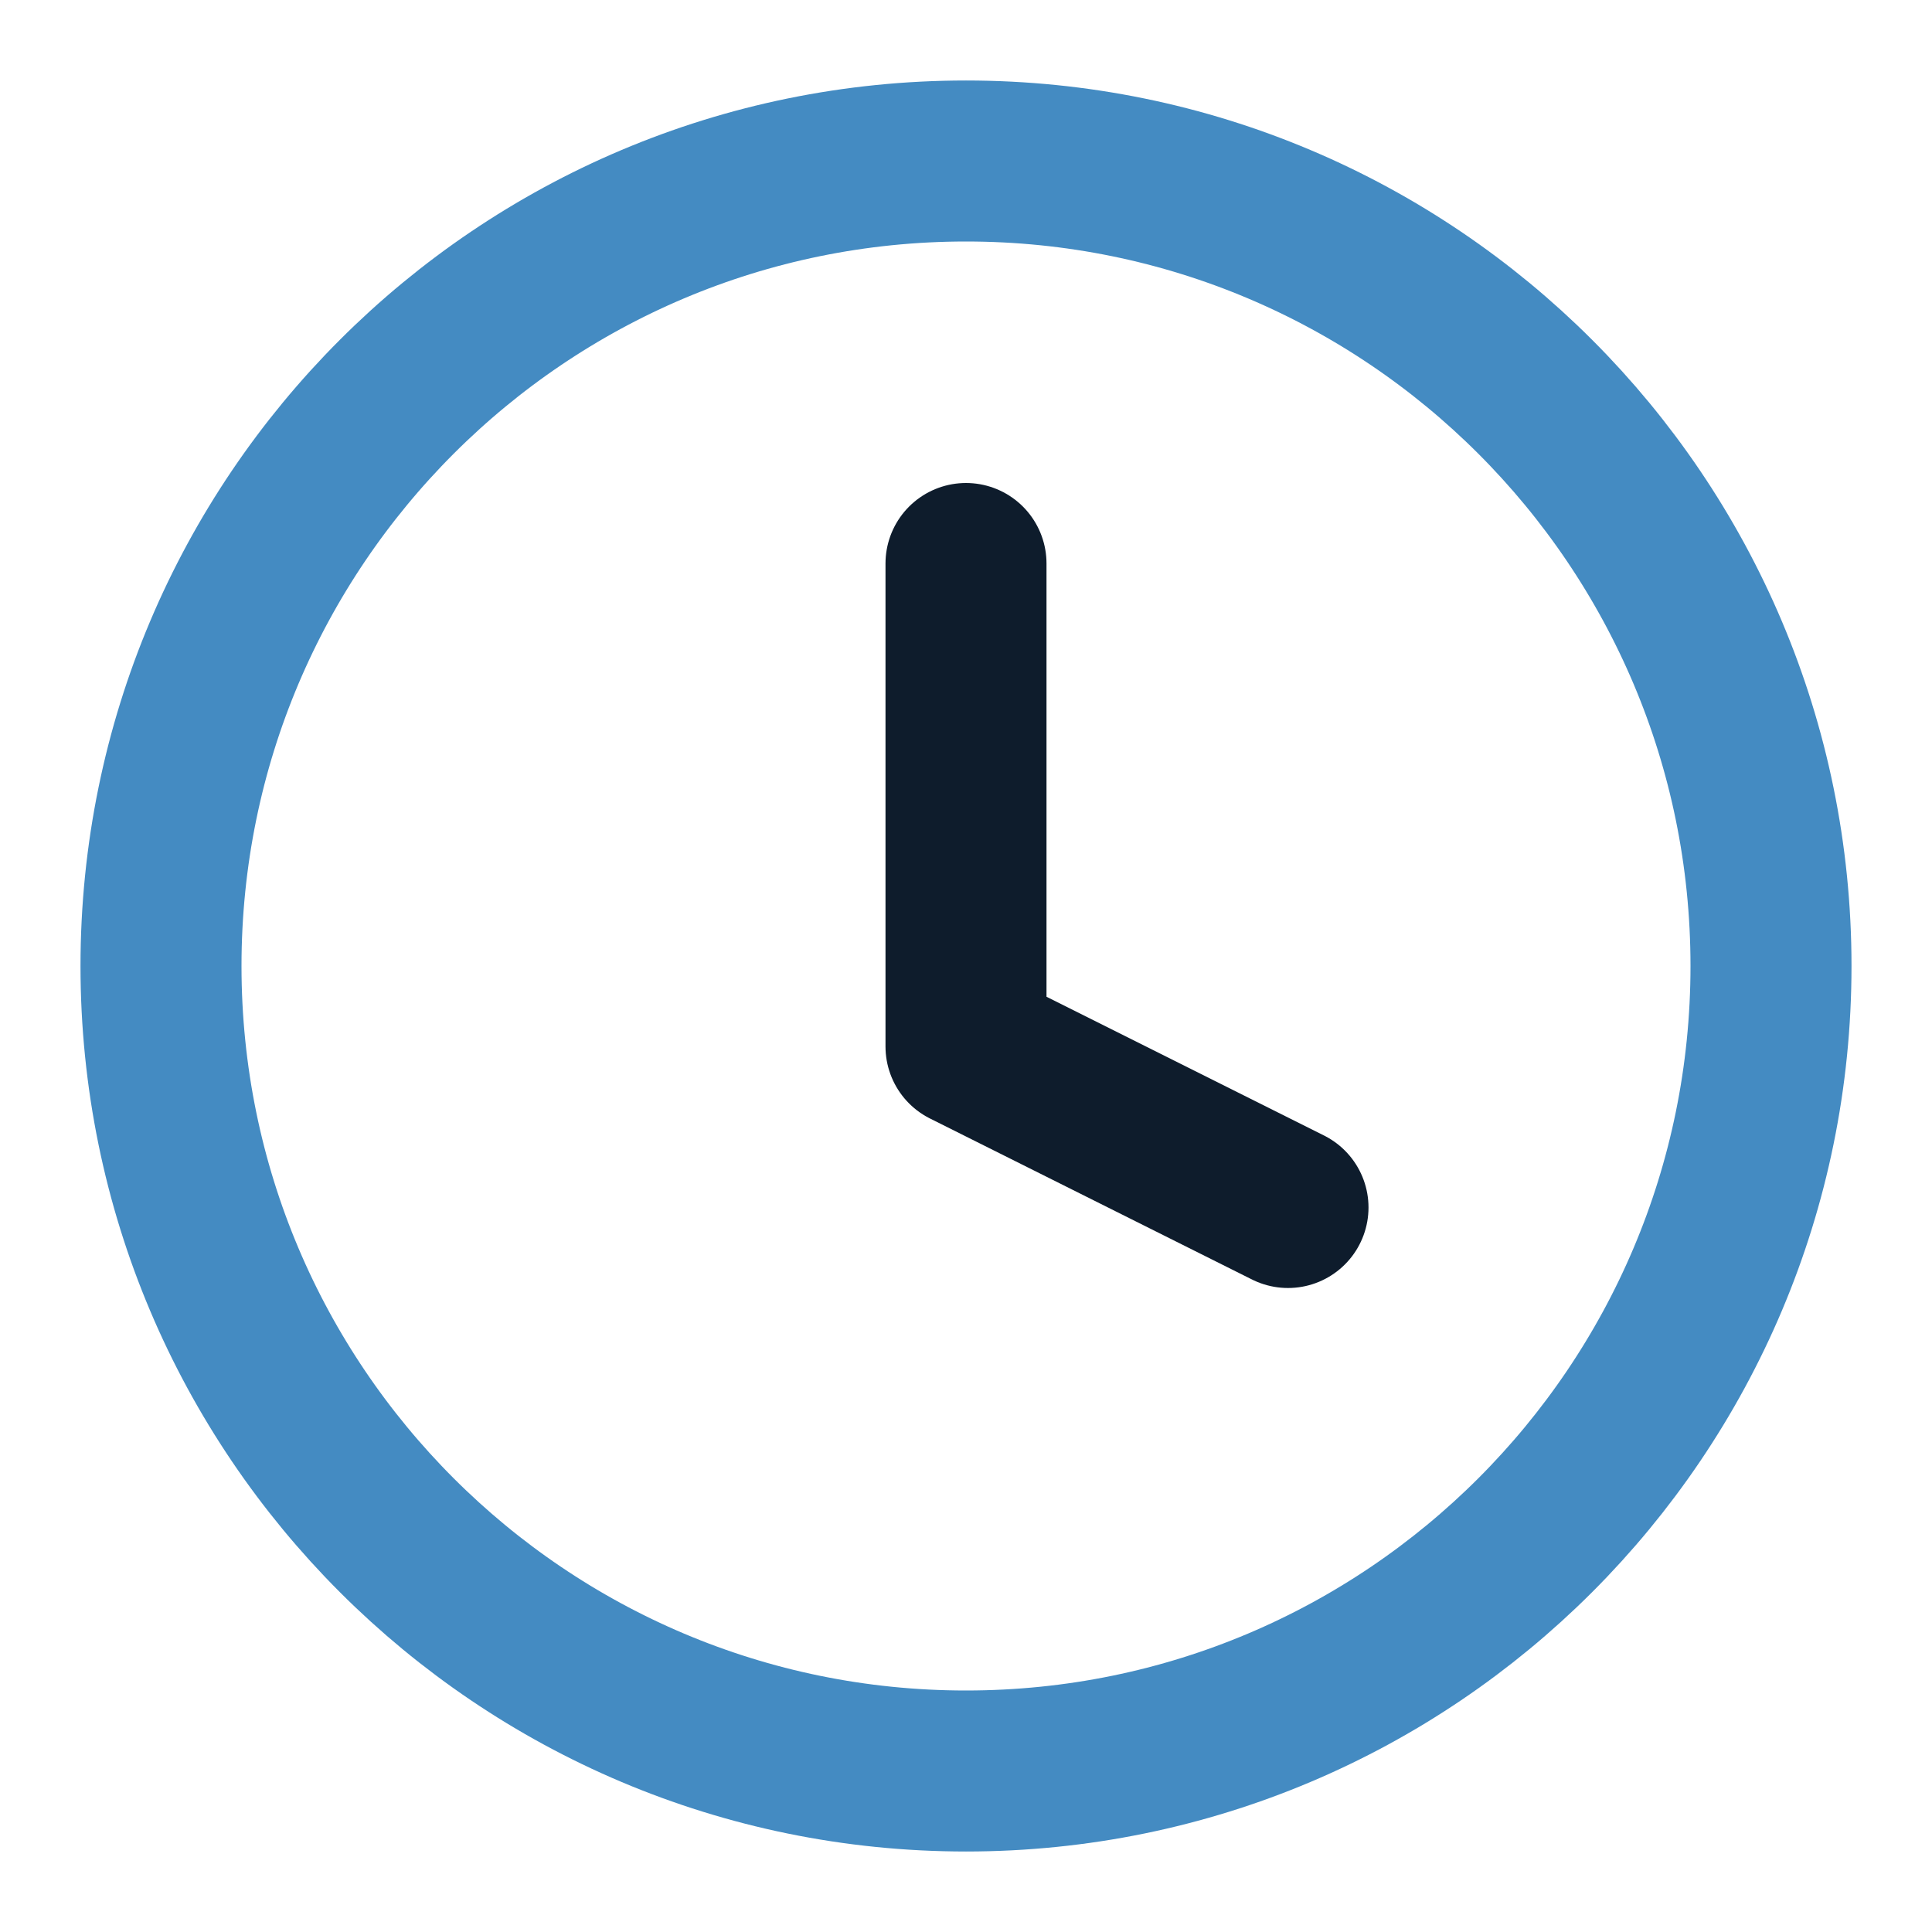 <svg width="24" height="24" viewBox="0 0 24 24" fill="none" xmlns="http://www.w3.org/2000/svg">
    <path d="M12 22C17.523 22 22 17.523 22 12C22 6.477 17.523 2 12 2C6.477 2 2 6.477 2 12C2 17.523 6.477 22 12 22Z"
          stroke="#448BC2" stroke-width="2" stroke-linecap="round" stroke-linejoin="round"/>
    <path d="M12 7V13L16 15" stroke="#0E1C2C" stroke-width="2" stroke-linecap="round" stroke-linejoin="round"/>
</svg>
